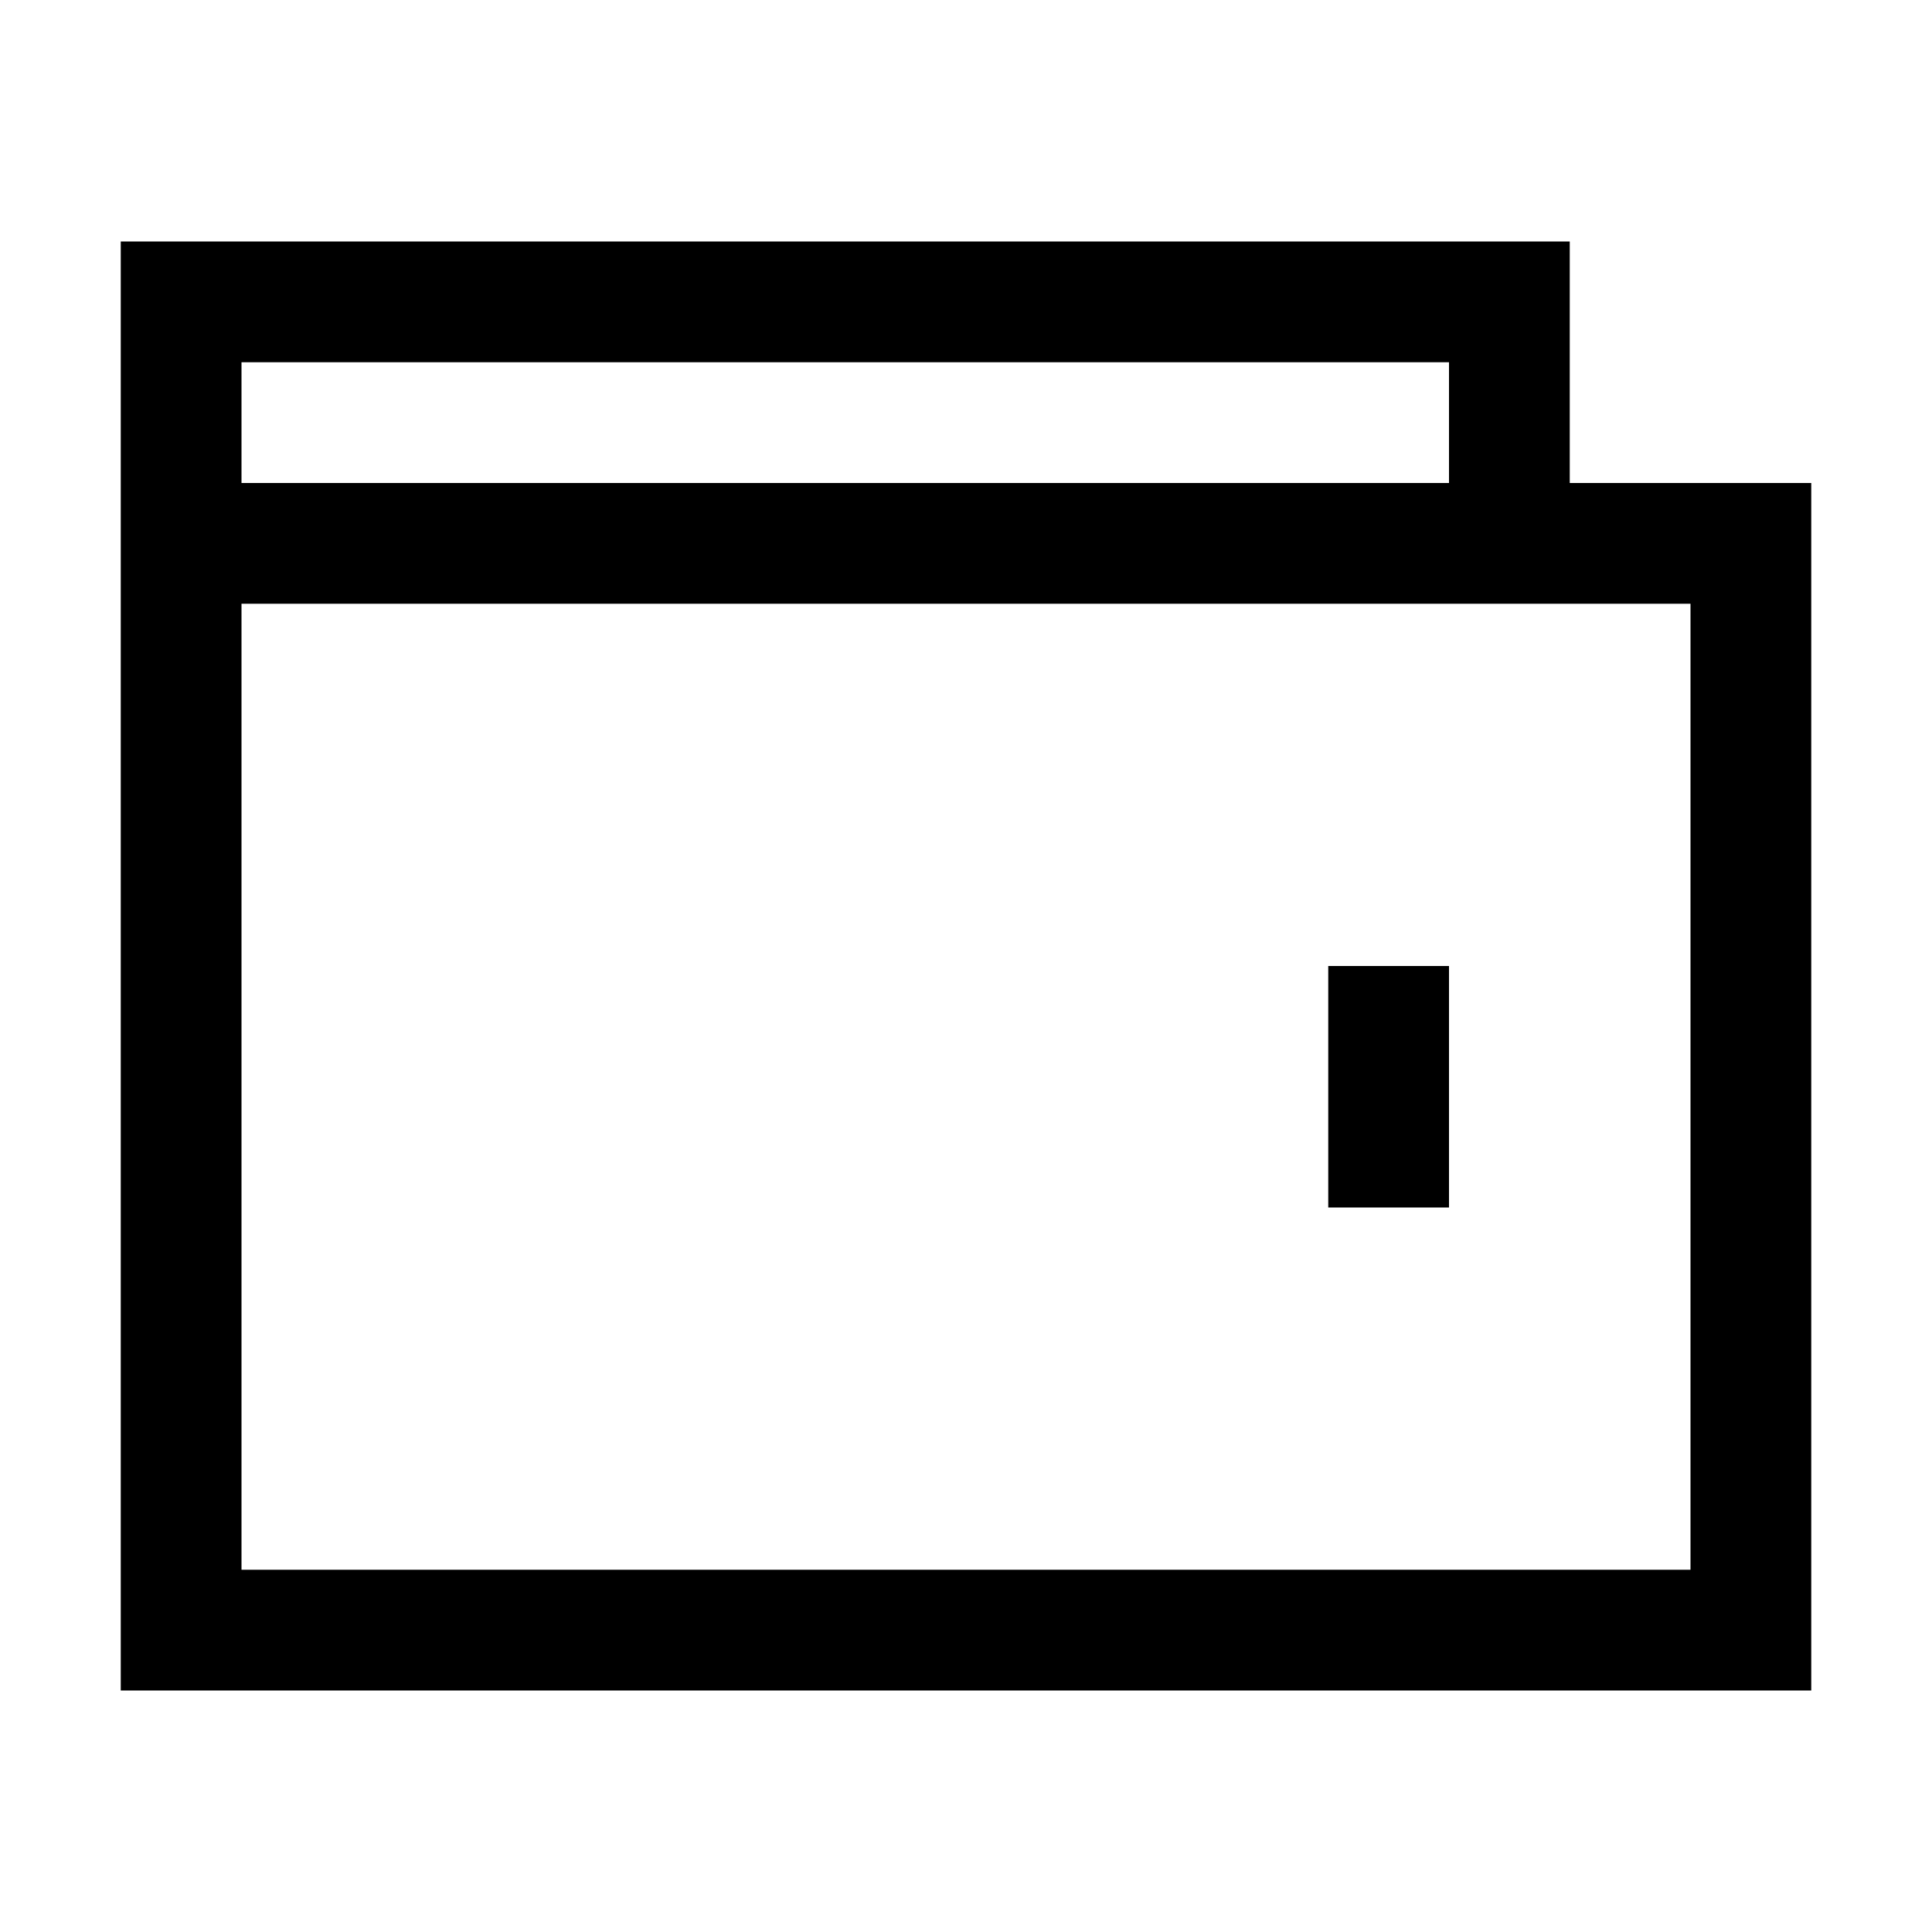 <!-- Generated by IcoMoon.io -->
<svg version="1.1" xmlns="http://www.w3.org/2000/svg" width="32" height="32" viewBox="0 0 32 32">
<title>pile-wallet</title>
<path d="M4 10v16h24v-16h-24zM26 8h4v20h-28v-24h24v4zM4 8h20v-2h-20v2zM22 16v4h2v-4h-2z"></path>
</svg>
